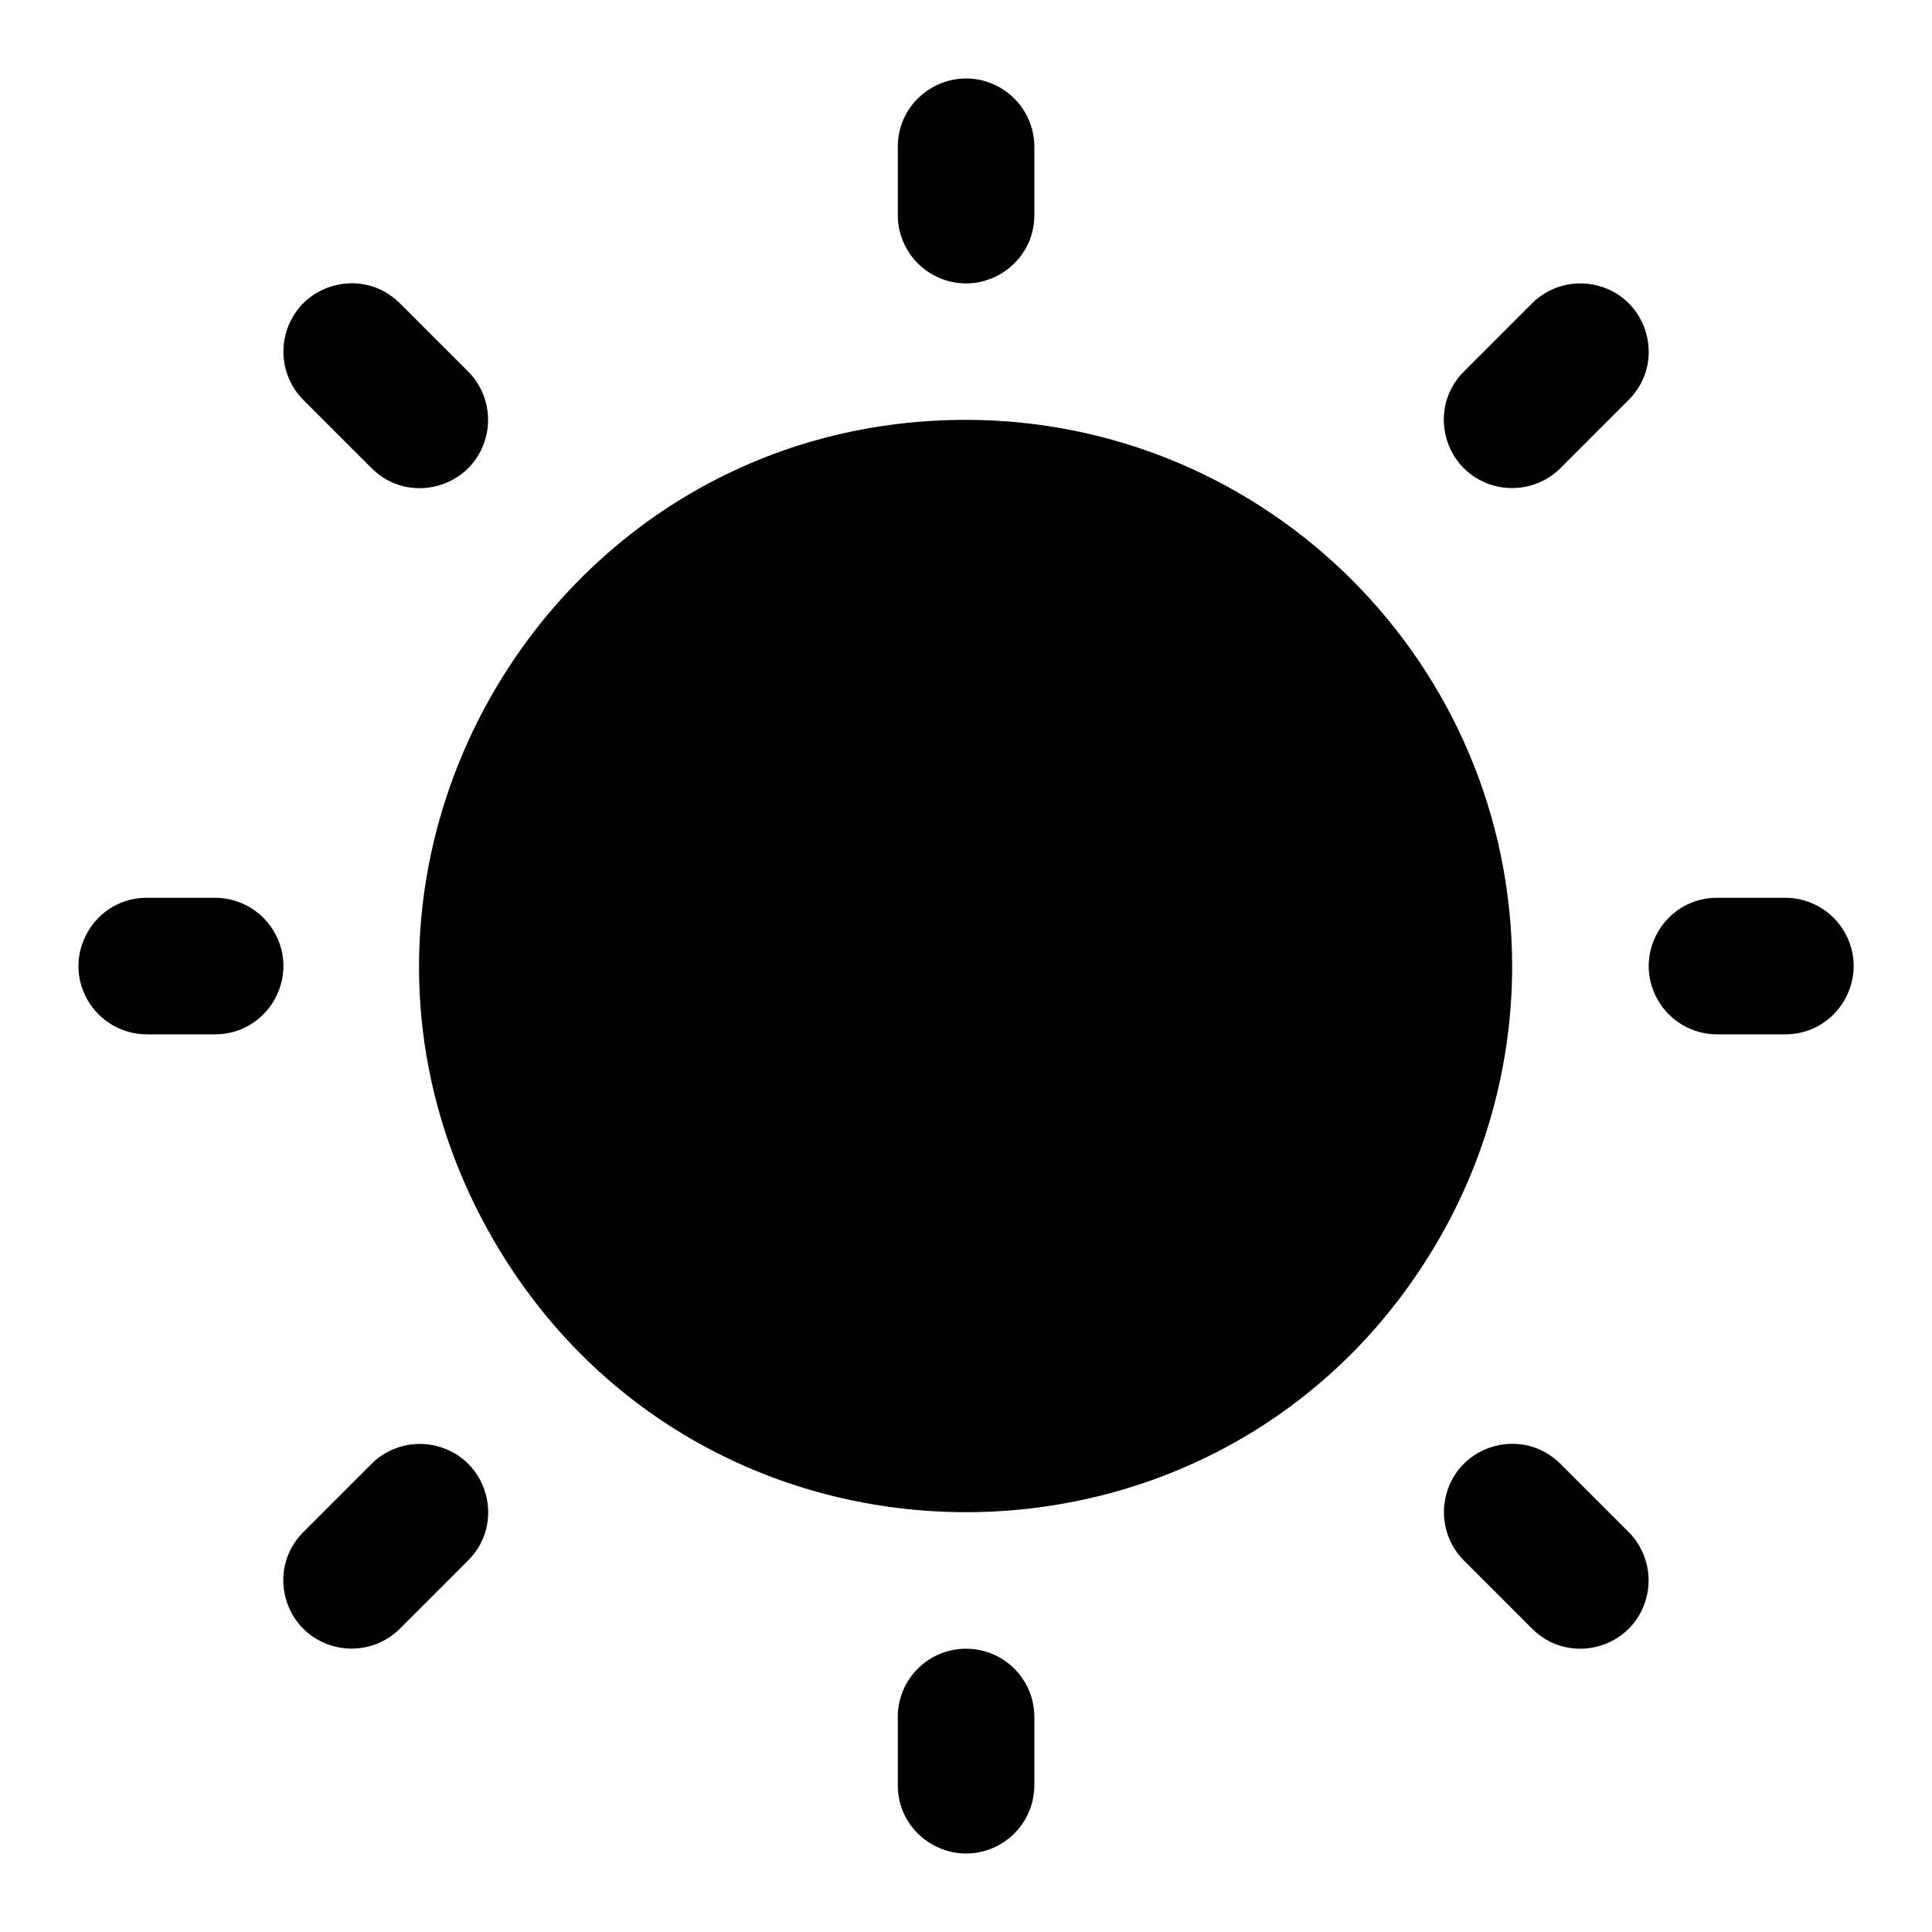 <svg xmlns="http://www.w3.org/2000/svg" viewBox="-0.5 -0.5 16 16" fill="currentColor"  height="16" width="16"><path d="M6.935 1.281v-0.565c0 -0.435 0.471 -0.707 0.848 -0.49 0.175 0.101 0.283 0.288 0.283 0.49v0.565c0 0.435 -0.471 0.707 -0.848 0.49 -0.175 -0.101 -0.283 -0.288 -0.283 -0.49ZM7.5 2.977c-3.482 0 -5.658 3.769 -3.917 6.785 1.741 3.015 6.093 3.015 7.834 0 0.397 -0.688 0.606 -1.468 0.606 -2.262 -0.003 -2.497 -2.026 -4.52 -4.523 -4.523ZM2.577 3.377c0.308 0.308 0.834 0.167 0.946 -0.254 0.052 -0.195 -0.004 -0.404 -0.146 -0.546l-0.565 -0.565c-0.308 -0.308 -0.834 -0.167 -0.946 0.254 -0.052 0.195 0.004 0.404 0.146 0.546Zm0 8.246 -0.565 0.565c-0.308 0.308 -0.167 0.834 0.254 0.946 0.195 0.052 0.404 -0.004 0.546 -0.146l0.565 -0.565c0.308 -0.308 0.167 -0.834 -0.254 -0.946 -0.195 -0.052 -0.404 0.004 -0.546 0.146ZM12.023 3.542c0.15 0 0.294 -0.059 0.4 -0.165l0.565 -0.565c0.308 -0.308 0.167 -0.834 -0.254 -0.946 -0.195 -0.052 -0.404 0.004 -0.546 0.146l-0.565 0.565c-0.308 0.308 -0.167 0.833 0.253 0.946 0.048 0.013 0.097 0.019 0.147 0.019Zm0.4 8.081c-0.308 -0.308 -0.834 -0.167 -0.946 0.254 -0.052 0.195 0.004 0.404 0.146 0.546l0.565 0.565c0.308 0.308 0.834 0.167 0.946 -0.254 0.052 -0.195 -0.004 -0.404 -0.146 -0.546ZM1.281 6.935h-0.565c-0.435 0 -0.707 0.471 -0.49 0.848 0.101 0.175 0.288 0.283 0.49 0.283h0.565c0.435 -0 0.707 -0.471 0.49 -0.848 -0.101 -0.175 -0.288 -0.283 -0.49 -0.283ZM7.5 13.154c-0.312 -0 -0.565 0.253 -0.565 0.565v0.565c0 0.435 0.471 0.707 0.848 0.49 0.175 -0.101 0.283 -0.288 0.283 -0.49v-0.565c0 -0.312 -0.253 -0.565 -0.565 -0.565Zm6.785 -6.219h-0.565c-0.435 0 -0.707 0.471 -0.49 0.848 0.101 0.175 0.288 0.283 0.49 0.283h0.565c0.435 0 0.707 -0.471 0.49 -0.848 -0.101 -0.175 -0.288 -0.283 -0.49 -0.283Z" stroke-width="1"></path></svg>